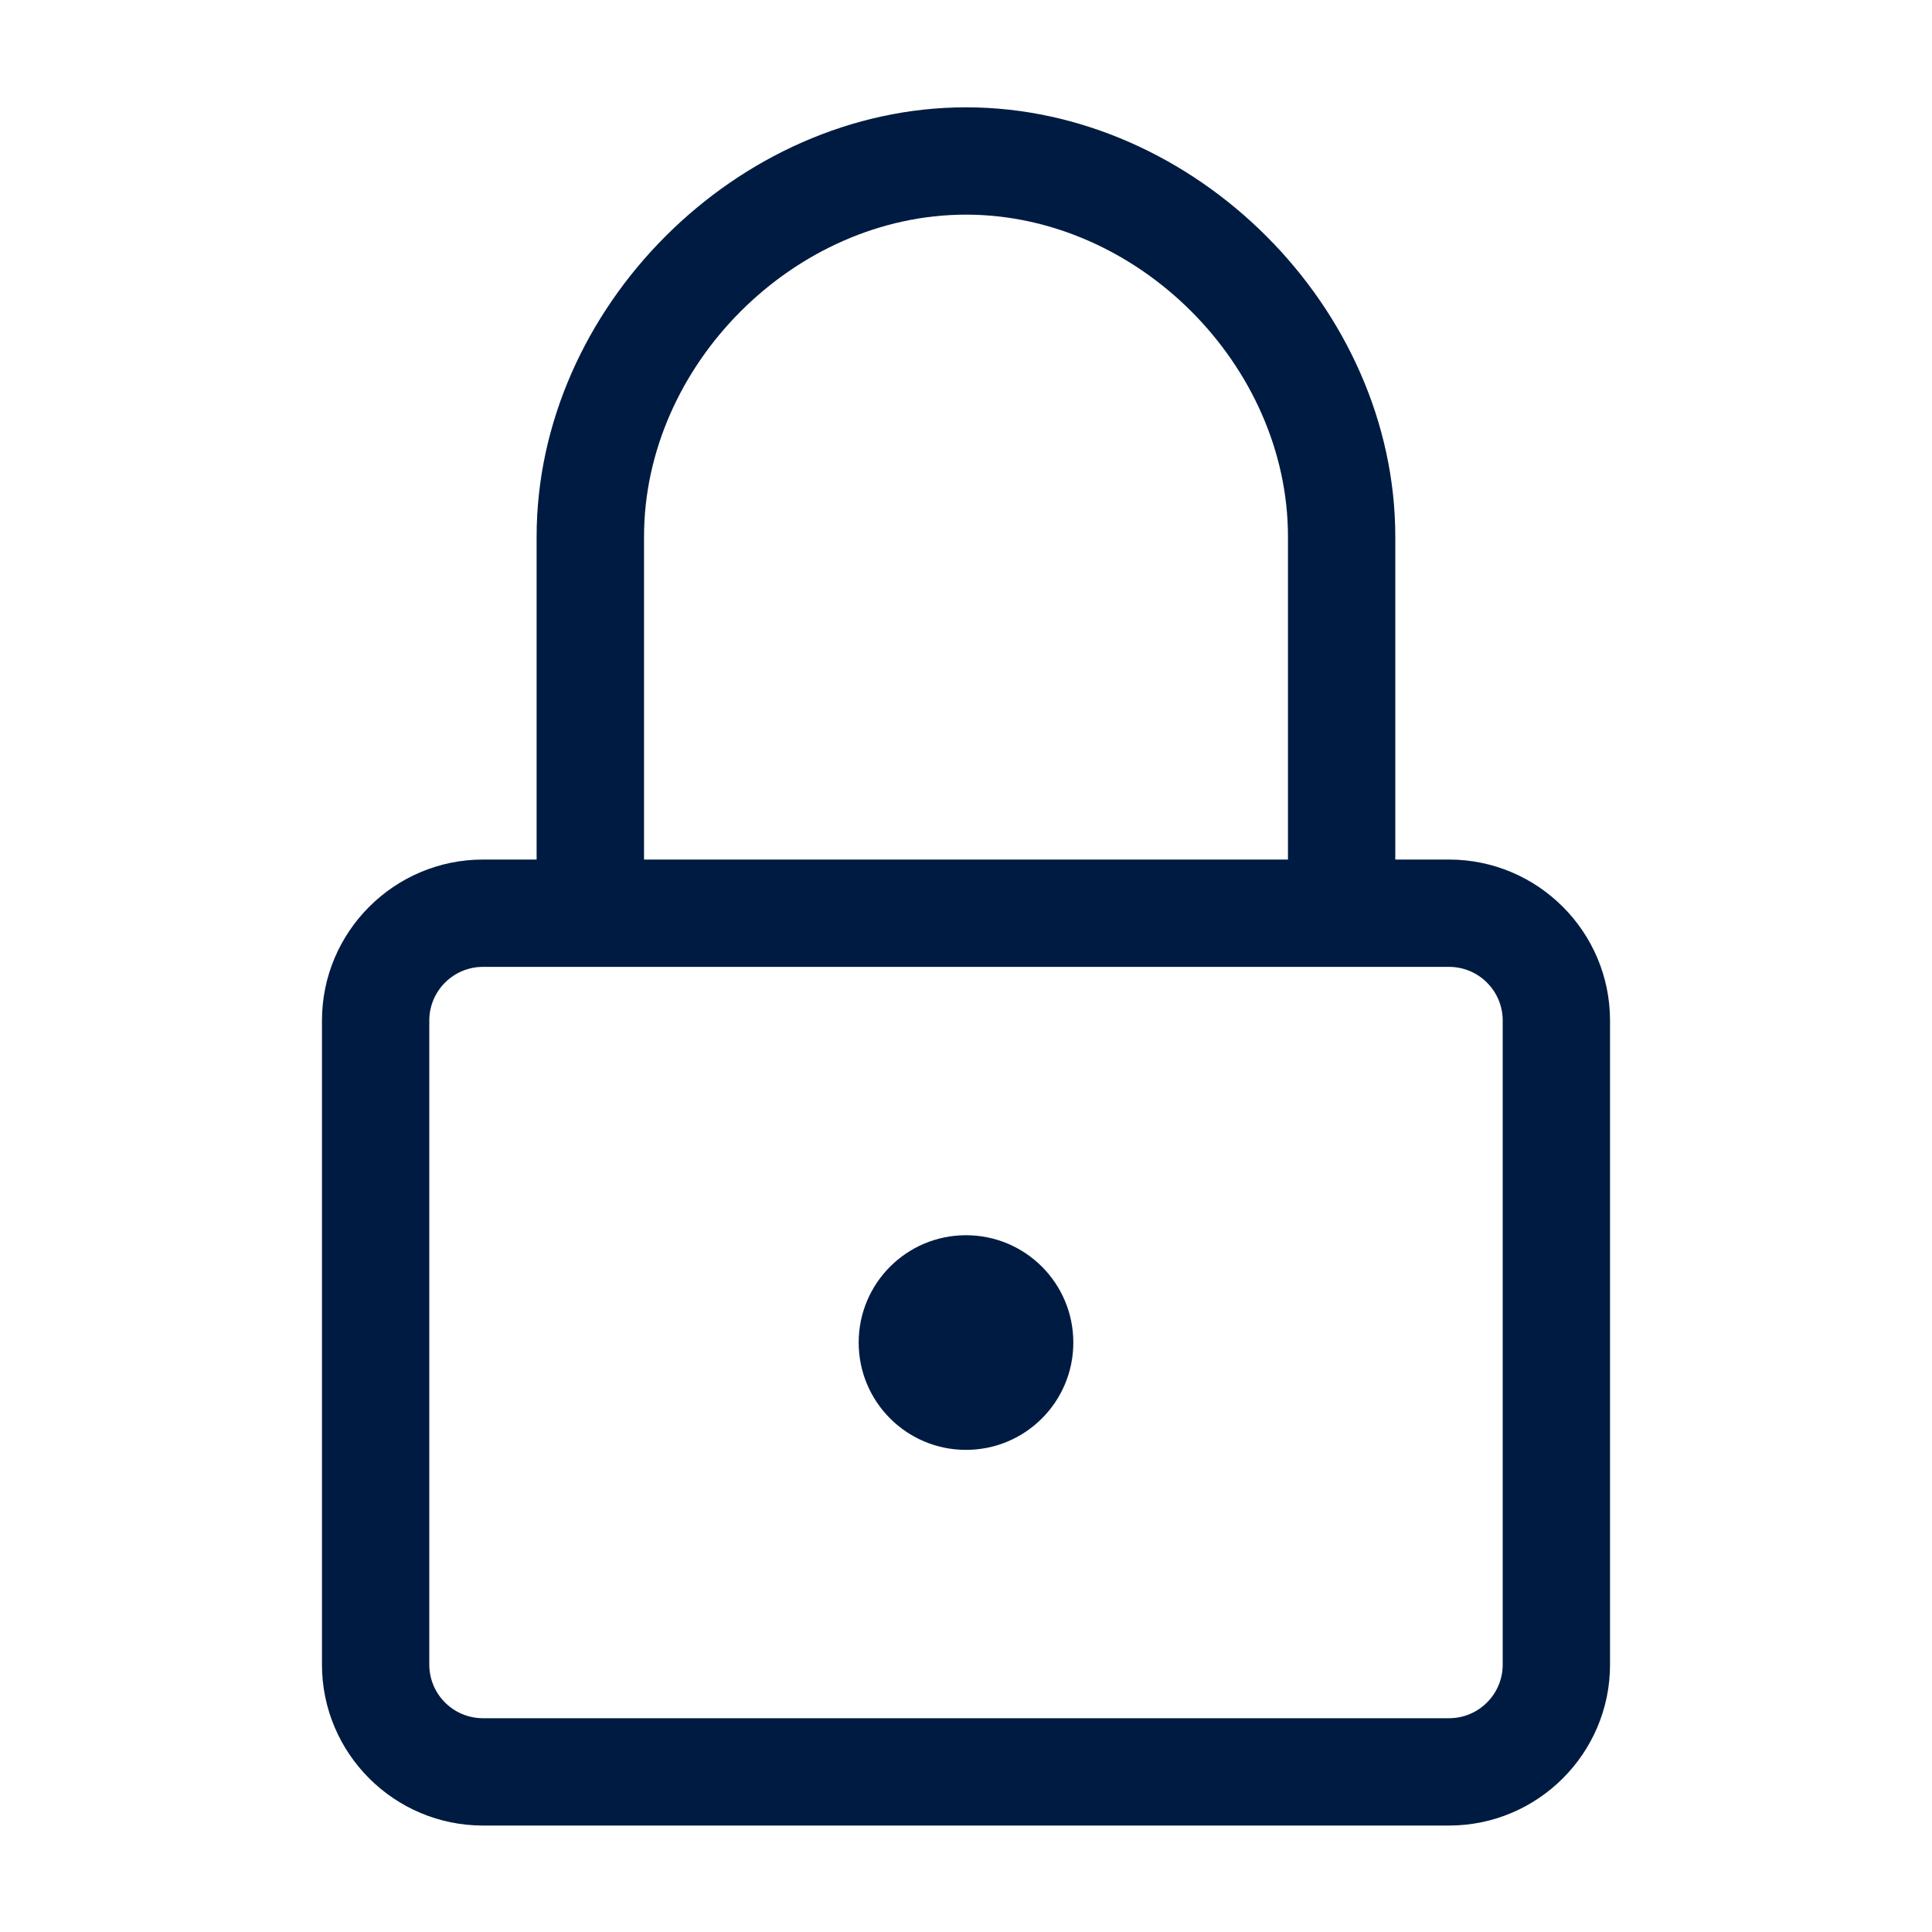 <svg width="20" height="20" viewBox="0 0 20 20" fill="none" xmlns="http://www.w3.org/2000/svg">
<path d="M15 8.898H14.444V5.556C14.444 3.188 12.368 1.111 10 1.111C7.632 1.111 5.555 3.188 5.555 5.556V8.898H5C4.081 8.898 3.333 9.646 3.333 10.565V17.232C3.333 18.151 4.081 18.898 5 18.898H15C15.919 18.898 16.667 18.151 16.667 17.232V10.565C16.667 9.646 15.919 8.898 15 8.898ZM6.667 5.556C6.667 3.78 8.224 2.222 10 2.222C11.775 2.222 13.333 3.78 13.333 5.556V8.898H6.667V5.556ZM15.556 17.232C15.556 17.538 15.307 17.787 15 17.787H5C4.693 17.787 4.444 17.538 4.444 17.232V10.565C4.444 10.258 4.693 10.009 5 10.009H15C15.307 10.009 15.556 10.258 15.556 10.565V17.232ZM11.111 13.898C11.111 14.512 10.614 15.009 10 15.009C9.386 15.009 8.889 14.512 8.889 13.898C8.889 13.284 9.386 12.787 10 12.787C10.614 12.787 11.111 13.284 11.111 13.898Z" fill="#001B41"/>
</svg>
